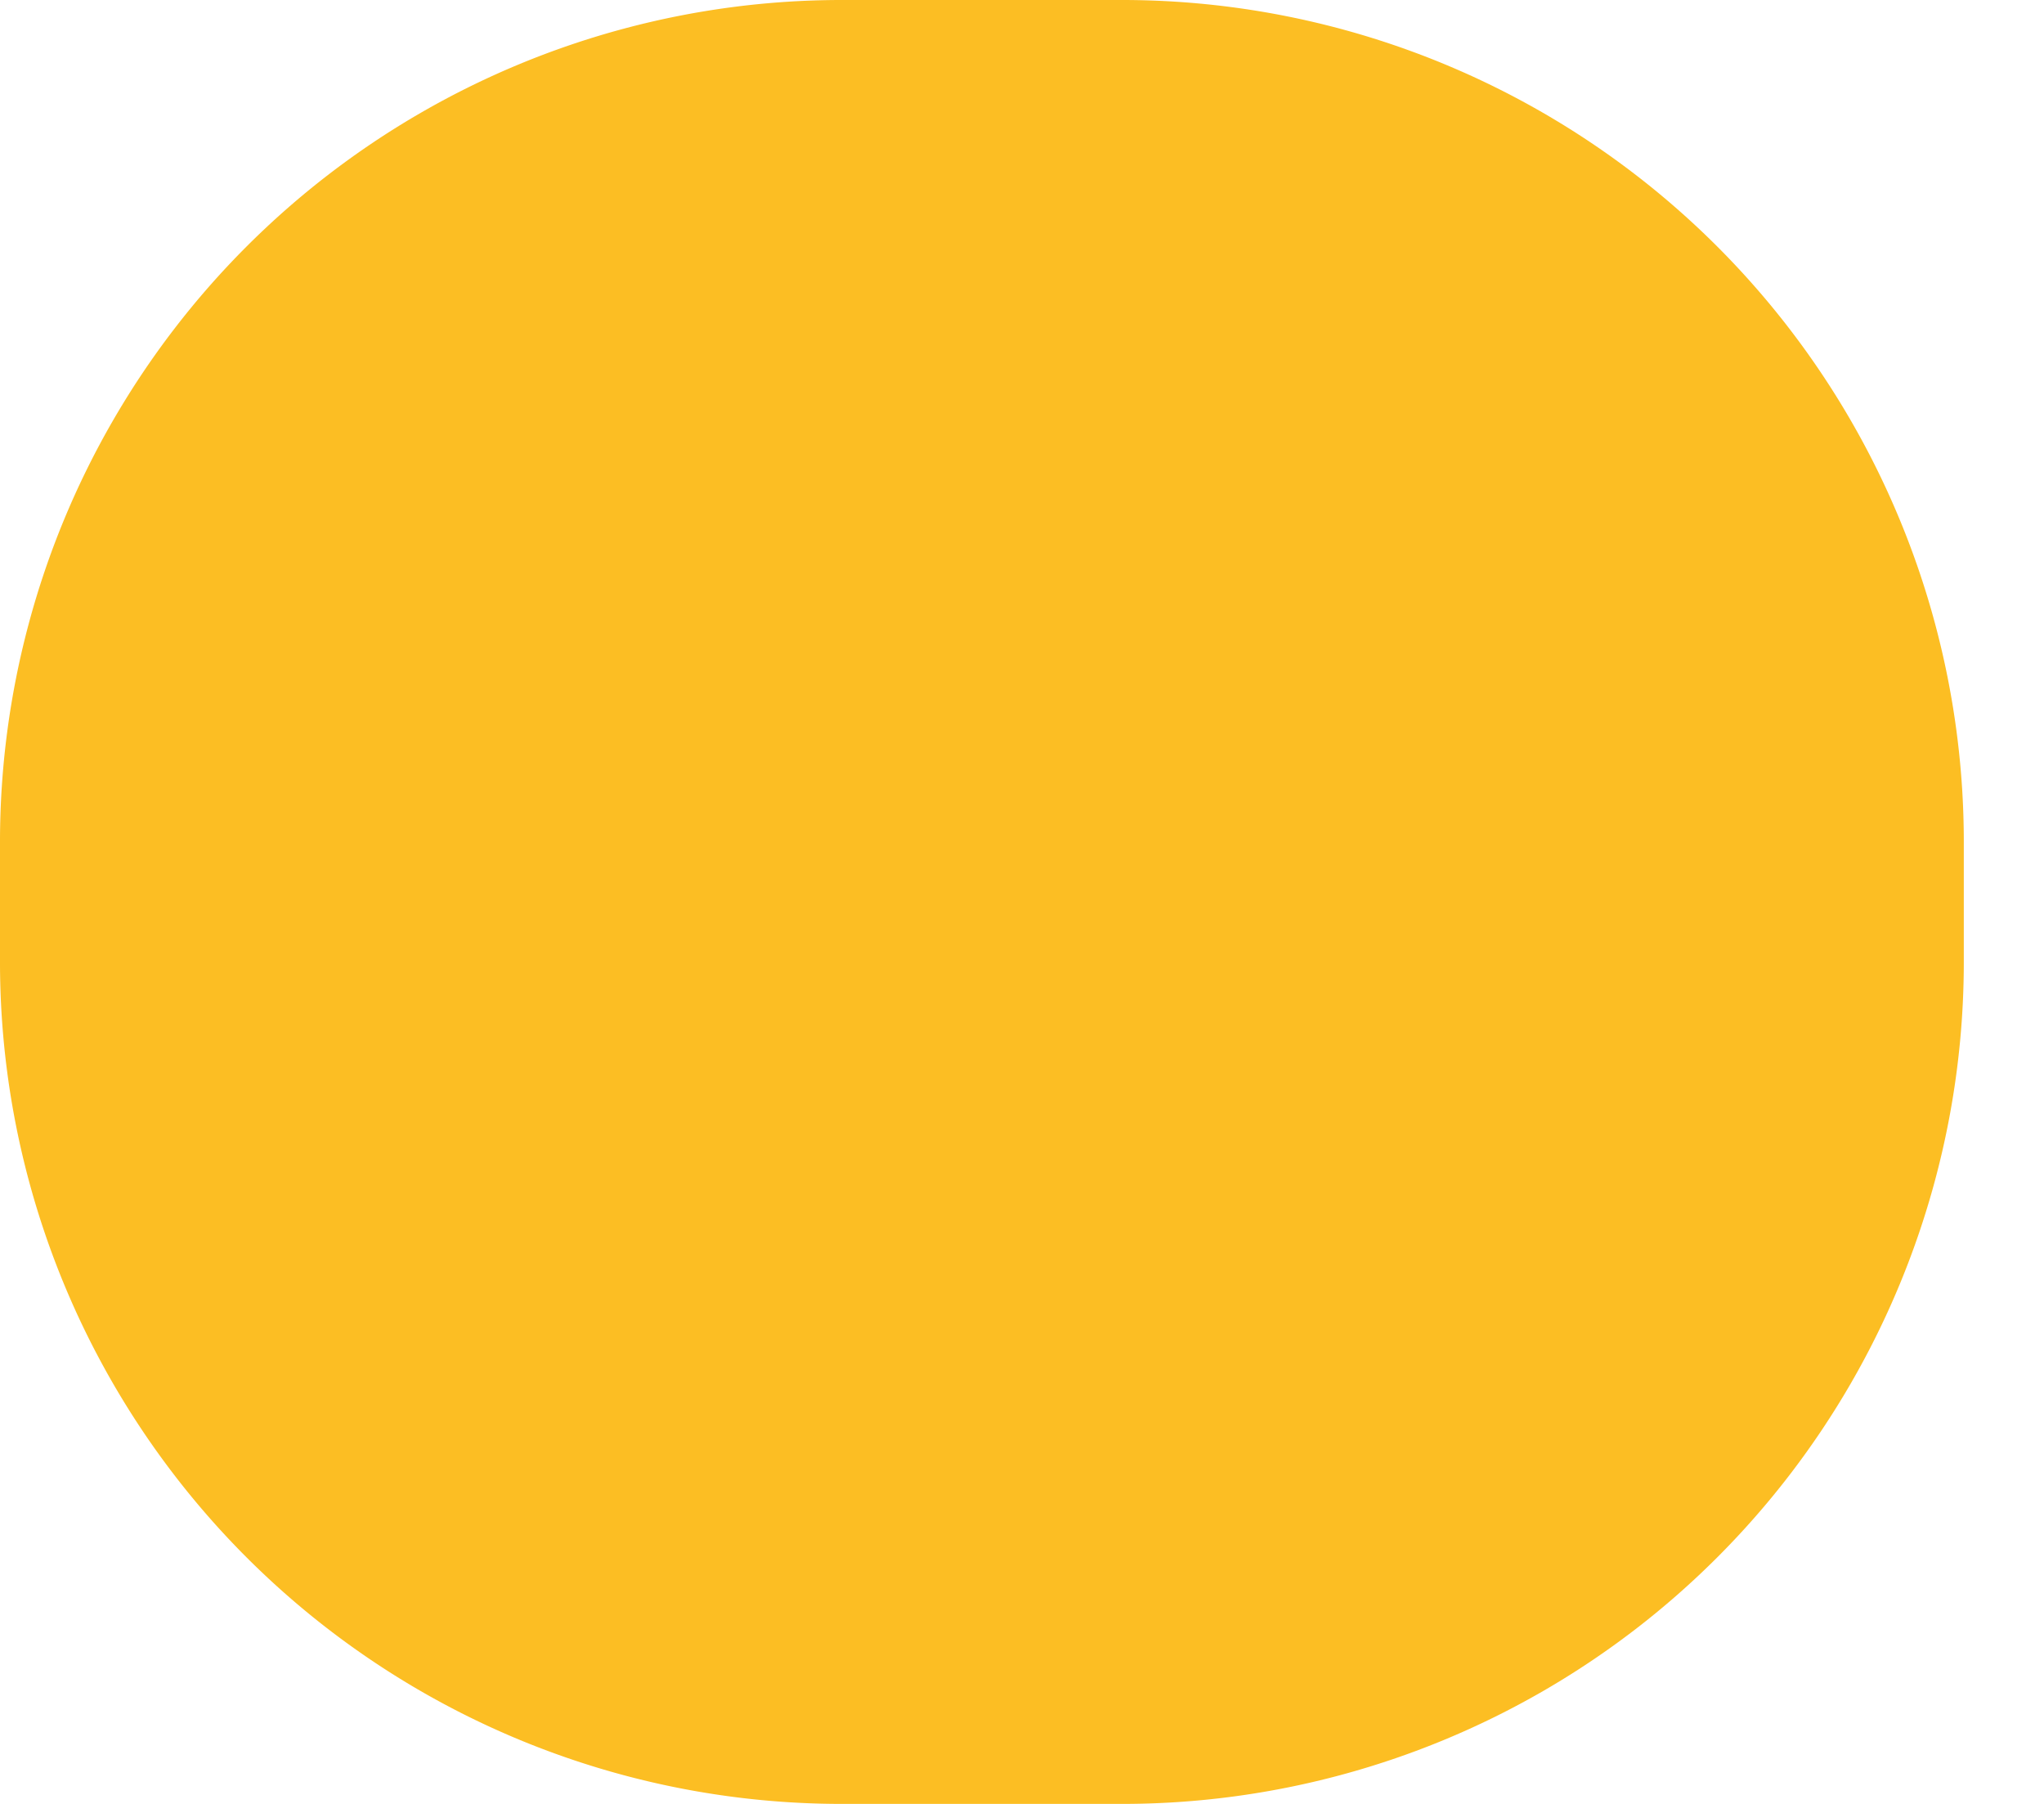 <svg xmlns="http://www.w3.org/2000/svg" width="17" height="15" viewBox="0 0 17 15"><g><g><path fill="#fcbe23" d="M7 15a7 7 0 0 1-7-7V7a7 7 0 0 1 7-7h2.333a7 7 0 0 1 7 7v1a7 7 0 0 1-7 7z"/></g></g></svg>